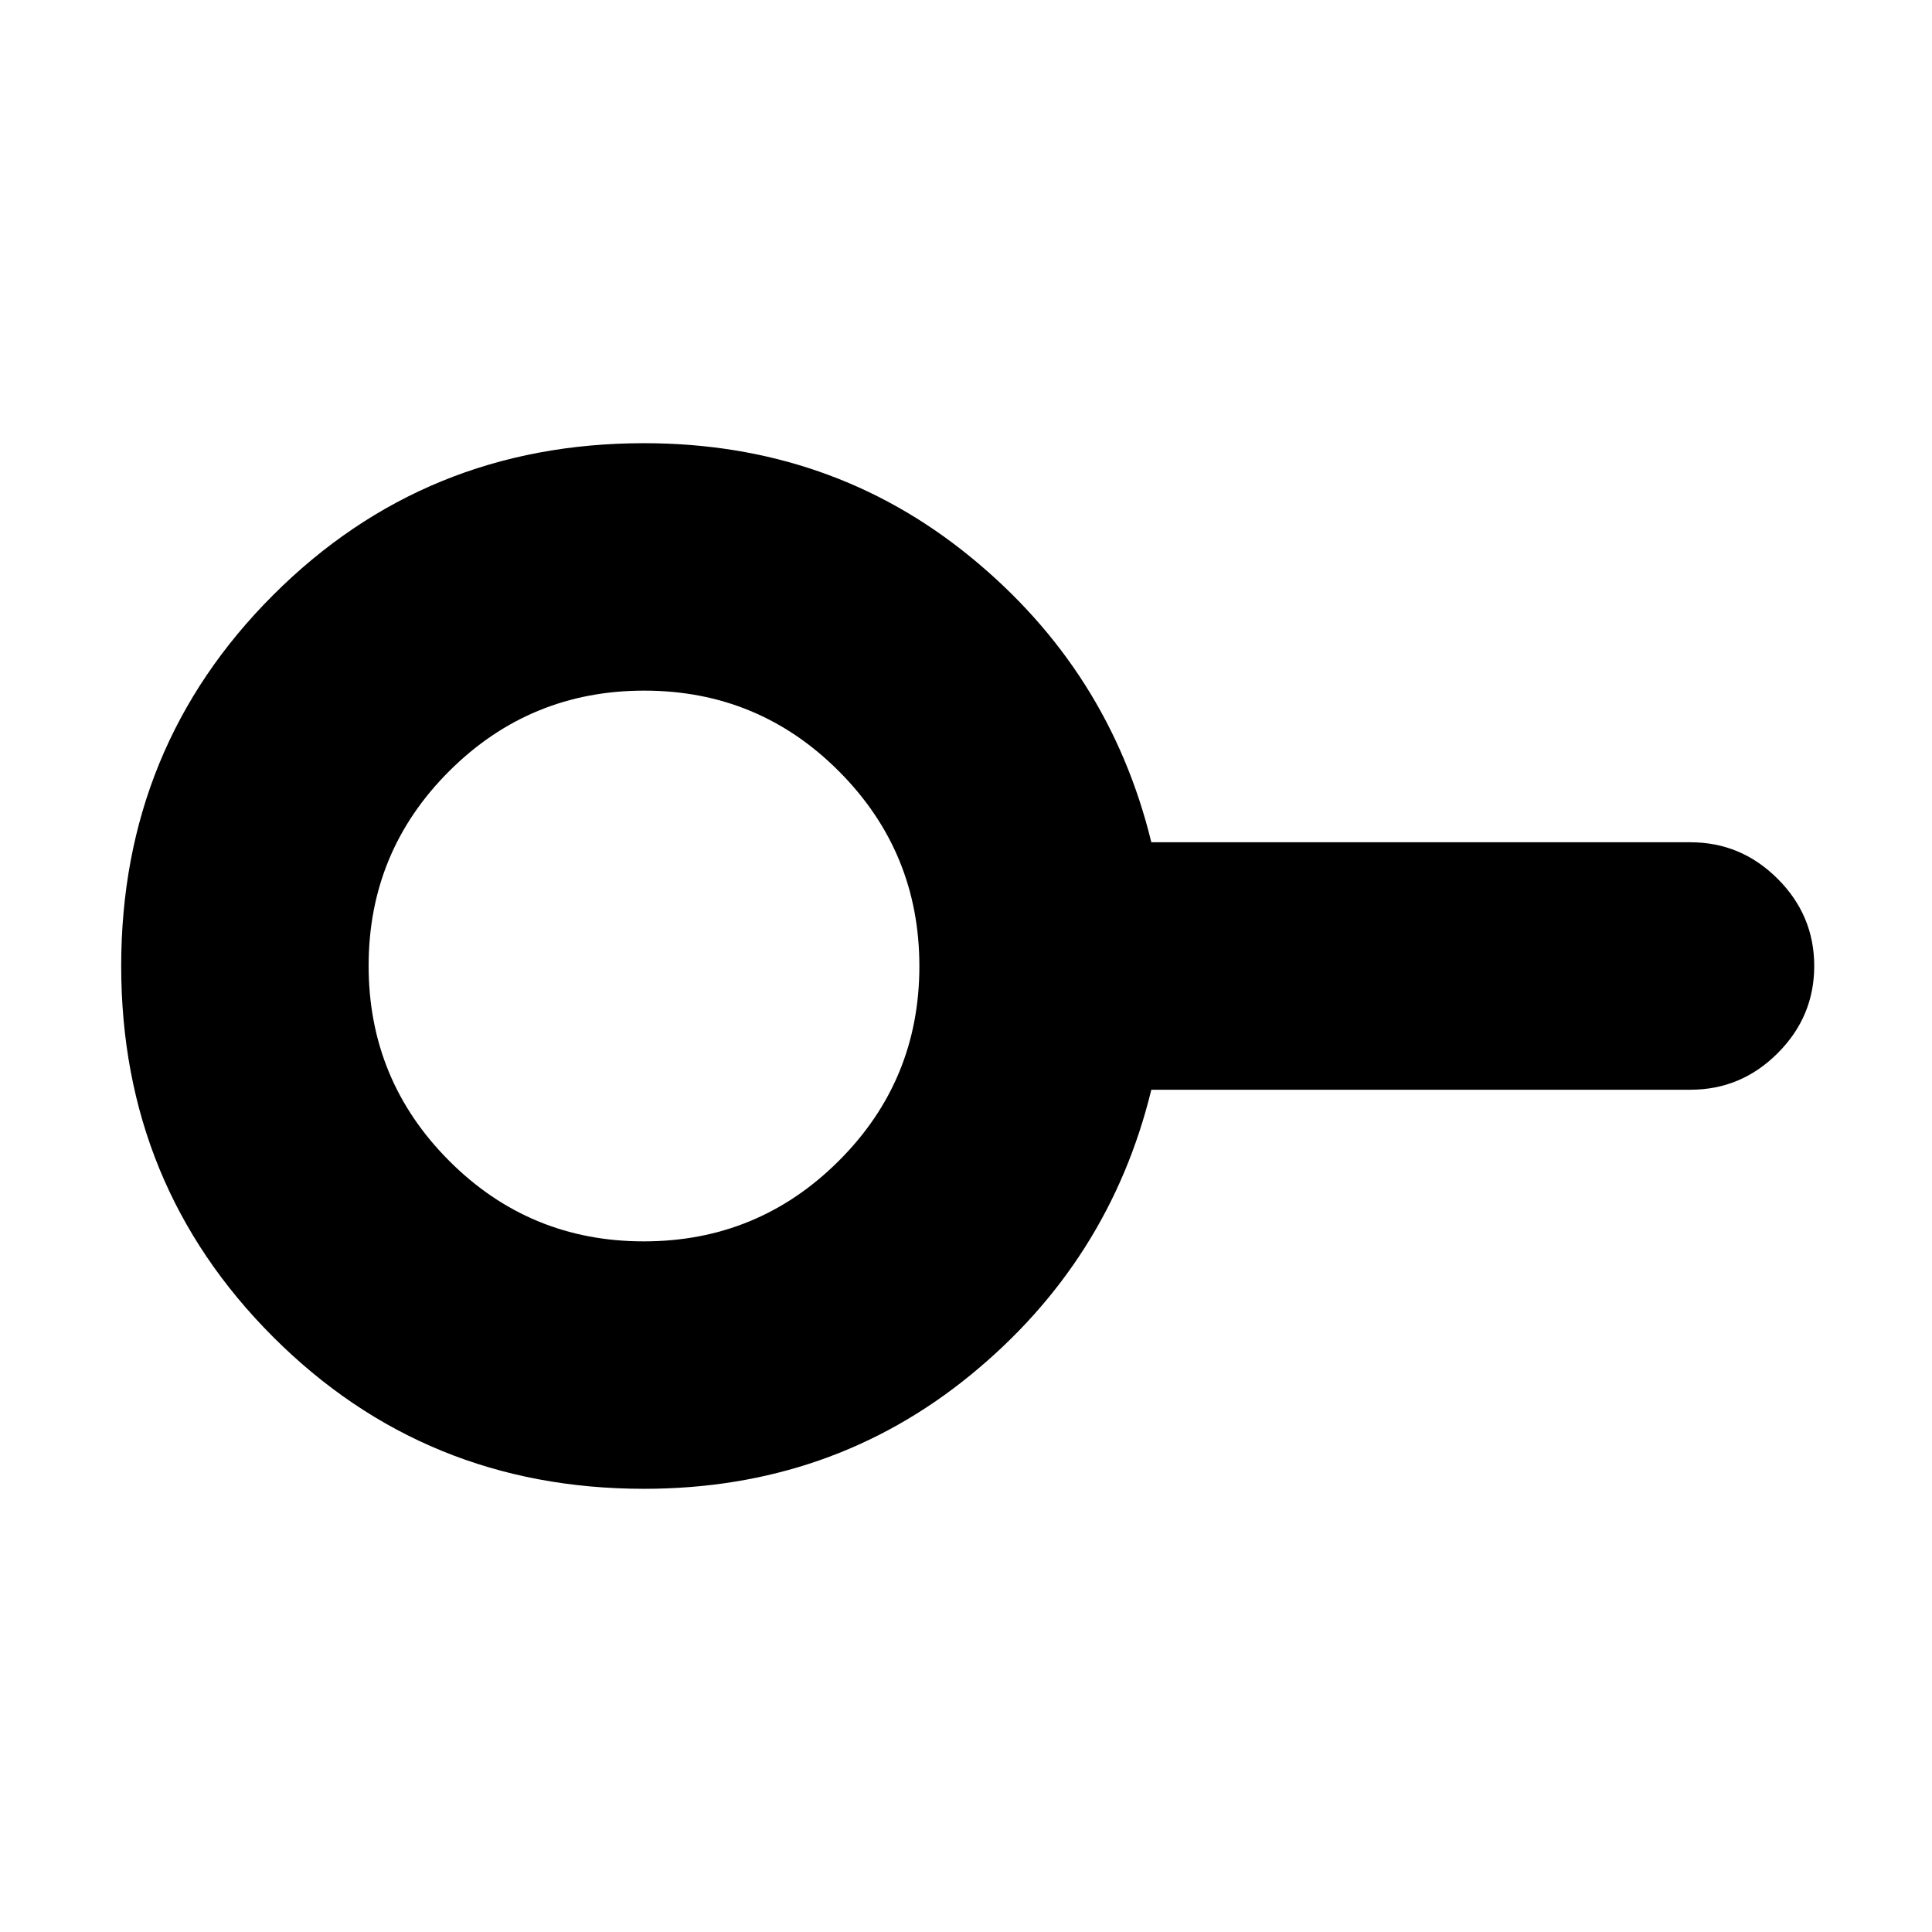 <svg xmlns="http://www.w3.org/2000/svg" height="24" viewBox="0 -960 960 960" width="24"><path d="M319.88-343.17q56.8 0 96.87-39.96 40.08-39.95 40.08-96.75t-39.96-96.87q-39.95-40.08-96.75-40.08t-96.87 39.96q-40.08 39.95-40.08 96.75t39.96 96.87q39.95 40.08 96.75 40.08Zm.12 122.95q-108.83 0-184.3-75.48Q60.22-371.17 60.22-480q0-108.83 75.48-184.3 75.47-75.48 184.3-75.48 92.99 0 162.12 56.43 69.14 56.44 89.97 141.87H840q25.17 0 43.32 18.16 18.16 18.15 18.16 43.32t-18.16 43.32q-18.15 18.16-43.32 18.16H572.09q-20.83 85.43-89.97 141.87-69.13 56.43-162.12 56.43ZM320-480Z"/></svg>